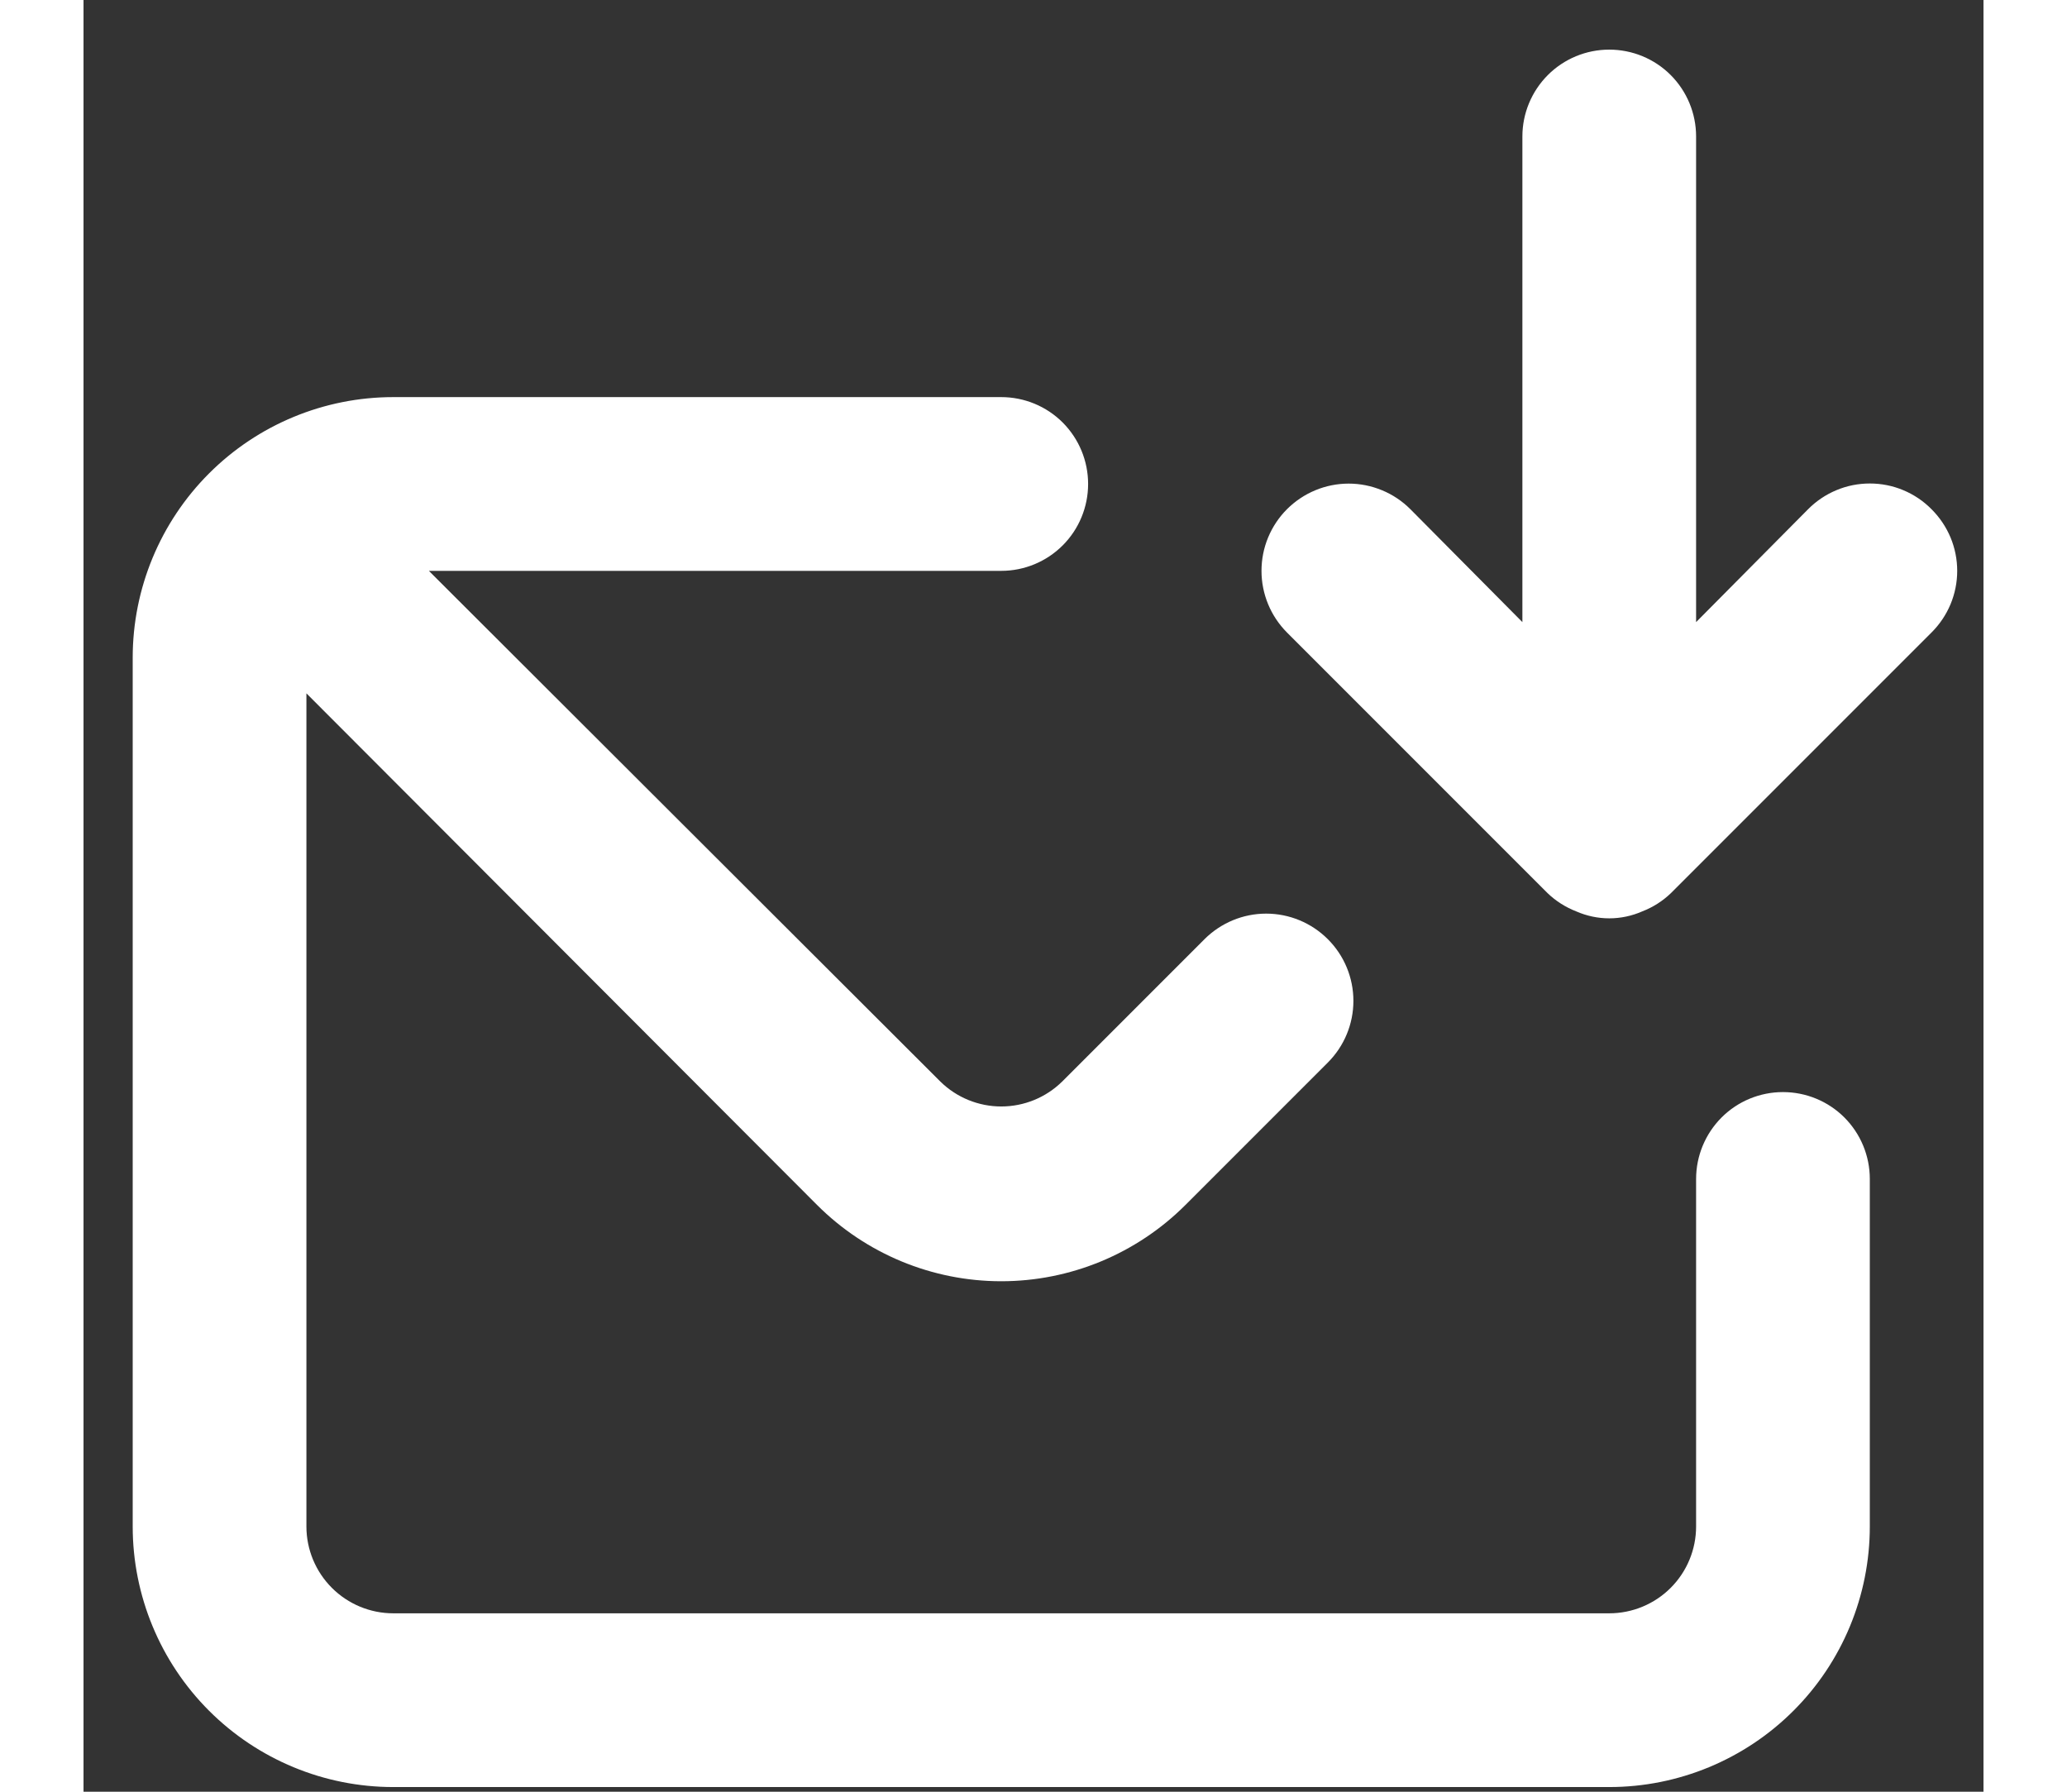 <svg width="15" height="13" viewBox="0 0 35 33" fill="none" xmlns="http://www.w3.org/2000/svg">
<rect x="0" y="0" width="35" height="33" fill="#333333" stroke="none"/>
<path d="M31.306 20.114C30.882 20.114 30.475 20.282 30.175 20.582C29.875 20.883 29.706 21.29 29.706 21.714V28.114C29.706 28.538 29.538 28.945 29.238 29.245C28.938 29.545 28.531 29.714 28.106 29.714H5.706C5.282 29.714 4.875 29.545 4.575 29.245C4.275 28.945 4.106 28.538 4.106 28.114V12.77L13.514 22.194C14.414 23.093 15.634 23.598 16.906 23.598C18.178 23.598 19.398 23.093 20.298 22.194L22.922 19.57C23.224 19.268 23.393 18.86 23.393 18.434C23.393 18.008 23.224 17.599 22.922 17.298C22.621 16.997 22.212 16.827 21.786 16.827C21.36 16.827 20.952 16.997 20.65 17.298L18.026 19.922C17.727 20.215 17.325 20.379 16.906 20.379C16.488 20.379 16.085 20.215 15.786 19.922L6.362 10.514H16.906C17.331 10.514 17.738 10.345 18.038 10.045C18.338 9.745 18.506 9.338 18.506 8.914C18.506 8.489 18.338 8.083 18.038 7.782C17.738 7.482 17.331 7.314 16.906 7.314H5.706C4.433 7.314 3.212 7.82 2.312 8.72C1.412 9.62 0.906 10.841 0.906 12.114V28.114C0.906 29.387 1.412 30.608 2.312 31.508C3.212 32.408 4.433 32.914 5.706 32.914H28.106C29.379 32.914 30.6 32.408 31.5 31.508C32.401 30.608 32.906 29.387 32.906 28.114V21.714C32.906 21.29 32.738 20.883 32.438 20.582C32.138 20.282 31.731 20.114 31.306 20.114ZM34.042 9.378C33.894 9.228 33.717 9.109 33.522 9.028C33.327 8.946 33.118 8.905 32.906 8.905C32.695 8.905 32.486 8.946 32.291 9.028C32.096 9.109 31.919 9.228 31.77 9.378L29.706 11.458V2.514C29.706 2.089 29.538 1.683 29.238 1.382C28.938 1.082 28.531 0.914 28.106 0.914C27.682 0.914 27.275 1.082 26.975 1.382C26.675 1.683 26.506 2.089 26.506 2.514V11.458L24.442 9.378C24.293 9.229 24.116 9.11 23.921 9.03C23.726 8.949 23.517 8.907 23.306 8.907C22.88 8.907 22.472 9.077 22.17 9.378C22.021 9.527 21.903 9.704 21.822 9.899C21.741 10.094 21.7 10.303 21.7 10.514C21.7 10.94 21.869 11.348 22.17 11.65L26.97 16.45C27.122 16.596 27.302 16.71 27.498 16.786C27.69 16.87 27.897 16.914 28.106 16.914C28.316 16.914 28.523 16.87 28.714 16.786C28.911 16.71 29.09 16.596 29.242 16.45L34.042 11.65C34.192 11.501 34.311 11.324 34.393 11.129C34.474 10.934 34.516 10.725 34.516 10.514C34.516 10.303 34.474 10.094 34.393 9.899C34.311 9.704 34.192 9.527 34.042 9.378V9.378Z" fill="white"/>
</svg>
